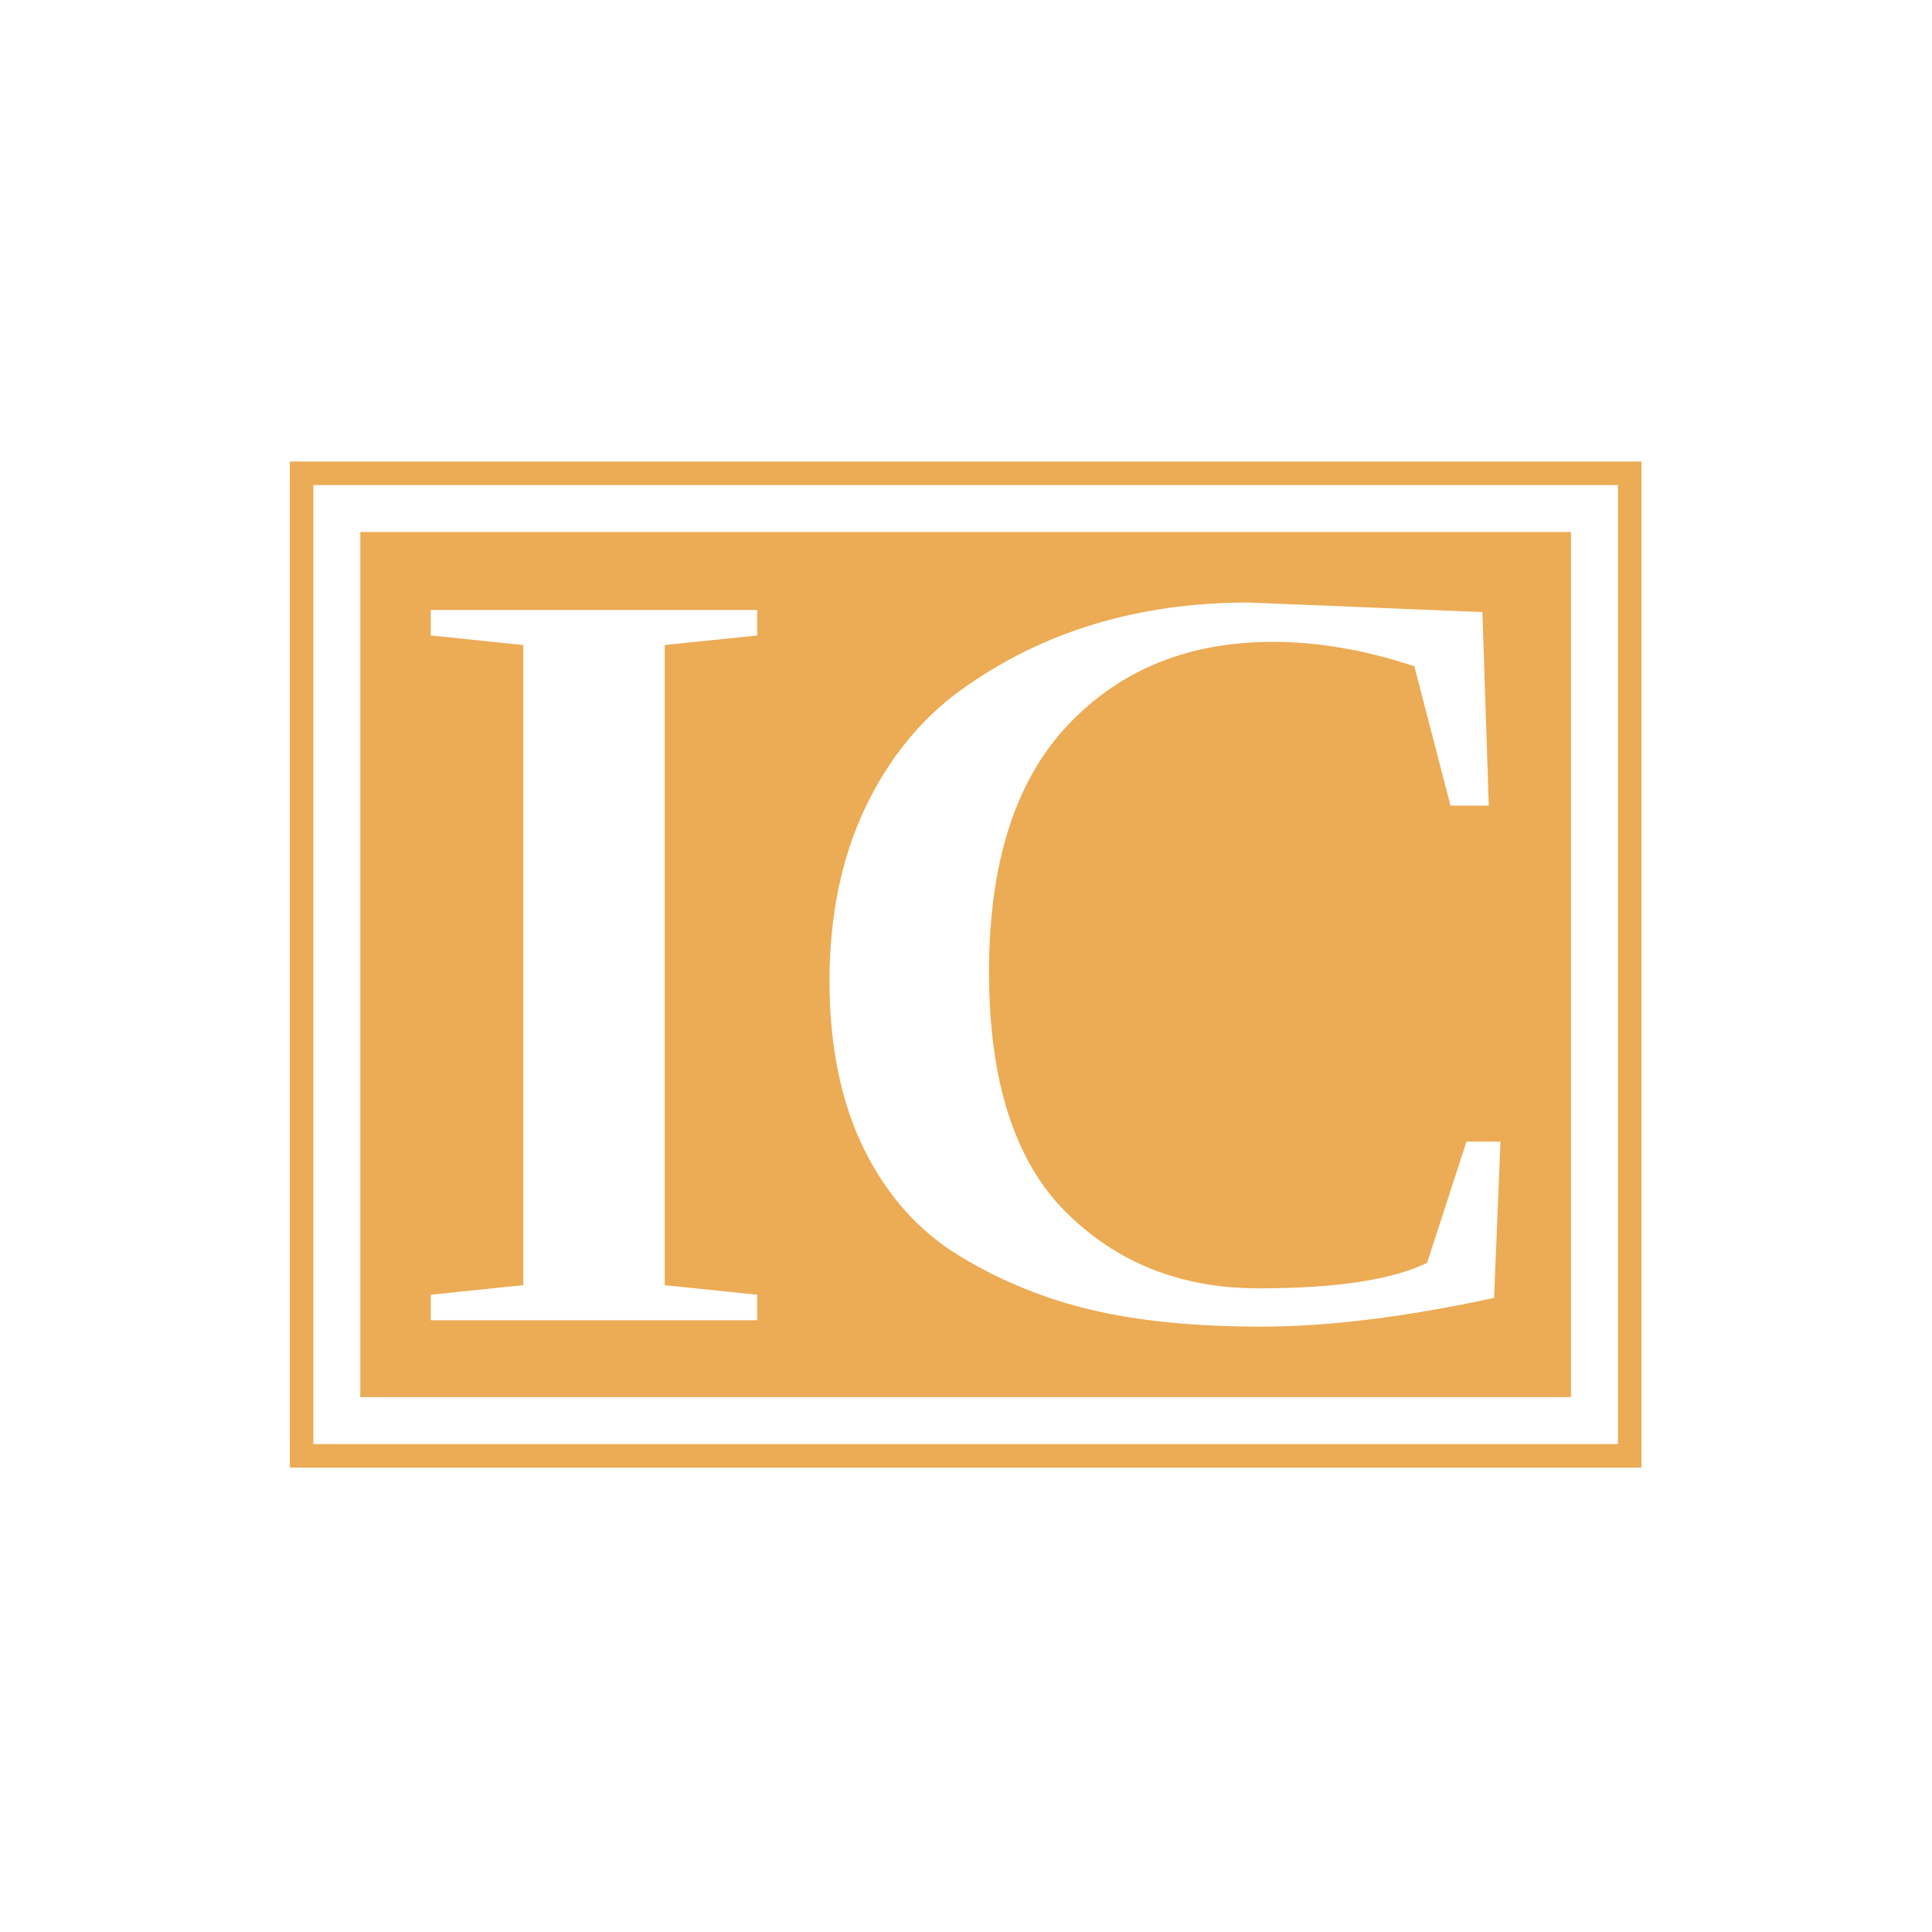 <svg xmlns="http://www.w3.org/2000/svg" version="1.1" xmlns:xlink="http://www.w3.org/1999/xlink" xmlns:svgjs="http://svgjs.dev/svgjs" width="1000" height="1000" viewBox="0 0 1000 1000"><rect width="1000" height="1000" fill="#ffffff"></rect><g transform="matrix(0.7,0,0,0.7,149.811,238.161)"><svg viewBox="0 0 189 141" data-background-color="#ffffff" preserveAspectRatio="xMidYMid meet" height="746" width="1000" xmlns="http://www.w3.org/2000/svg" xmlns:xlink="http://www.w3.org/1999/xlink"><defs></defs><g id="tight-bounds" transform="matrix(1,0,0,1,0.051,0.199)"><svg viewBox="0 0 188.898 140.601" height="140.601" width="188.898"><g><svg viewBox="0 0 188.898 140.601" height="140.601" width="188.898"><g><svg viewBox="0 0 188.898 140.601" height="140.601" width="188.898"><g><path d="M0 140.601v-140.601h188.898v140.601z" fill="#ecab55" stroke="transparent" stroke-width="0" rx="0%" data-fill-palette-color="tertiary"></path><path d="M3.283 137.317v-134.034h182.331v134.034z" fill="#ffffff" stroke="transparent" stroke-width="0" rx="0%" data-fill-palette-color="quaternary"></path><path d="M9.85 130.751v-120.901h169.198v120.901z" fill="#ecab55" stroke="transparent" stroke-width="0" data-fill-palette-color="tertiary"></path></g><g transform="matrix(1,0,0,1,19.7,19.7)"><svg viewBox="0 0 149.498 101.201" height="101.201" width="149.498"><g><svg viewBox="0 0 149.498 101.201" height="101.201" width="149.498"><g transform="matrix(1,0,0,1,0,0)"><svg width="149.498" viewBox="1.65 -33.75 50.3 34.05" height="101.201" data-palette-color="#ffffff"><path d="M17-1.2L17 0 1.65 0 1.65-1.2 6-1.65 6-31.75 1.65-32.2 1.65-33.4 17-33.4 17-32.2 12.65-31.75 12.65-1.65 17-1.2ZM40.1-33.75L40.1-33.75 51.1-33.3 51.4-24.2 49.6-24.2 47.9-30.75Q44.45-31.9 41.25-31.9L41.25-31.9Q35.3-31.9 31.6-27.98 27.9-24.05 27.9-16.38 27.9-8.7 31.5-5.1 35.1-1.5 40.57-1.5 46.05-1.5 48.5-2.7L48.5-2.7 50.35-8.4 51.95-8.4 51.65-1.05Q45.4 0.3 40.72 0.3 36.05 0.3 32.75-0.48 29.45-1.25 26.55-3 23.65-4.75 22.02-8.05 20.4-11.35 20.4-15.95 20.4-20.55 22.07-24.08 23.75-27.6 26.6-29.65L26.6-29.65Q32.3-33.75 40.1-33.75Z" opacity="1" transform="matrix(1,0,0,1,0,0)" fill="#ffffff" class="undefined-text-0" data-fill-palette-color="quaternary" id="text-0"></path></svg></g></svg></g></svg></g></svg></g><g></g></svg></g></svg><rect width="188.898" height="140.601" fill="none" stroke="none" visibility="hidden"></rect></g></svg></g></svg>